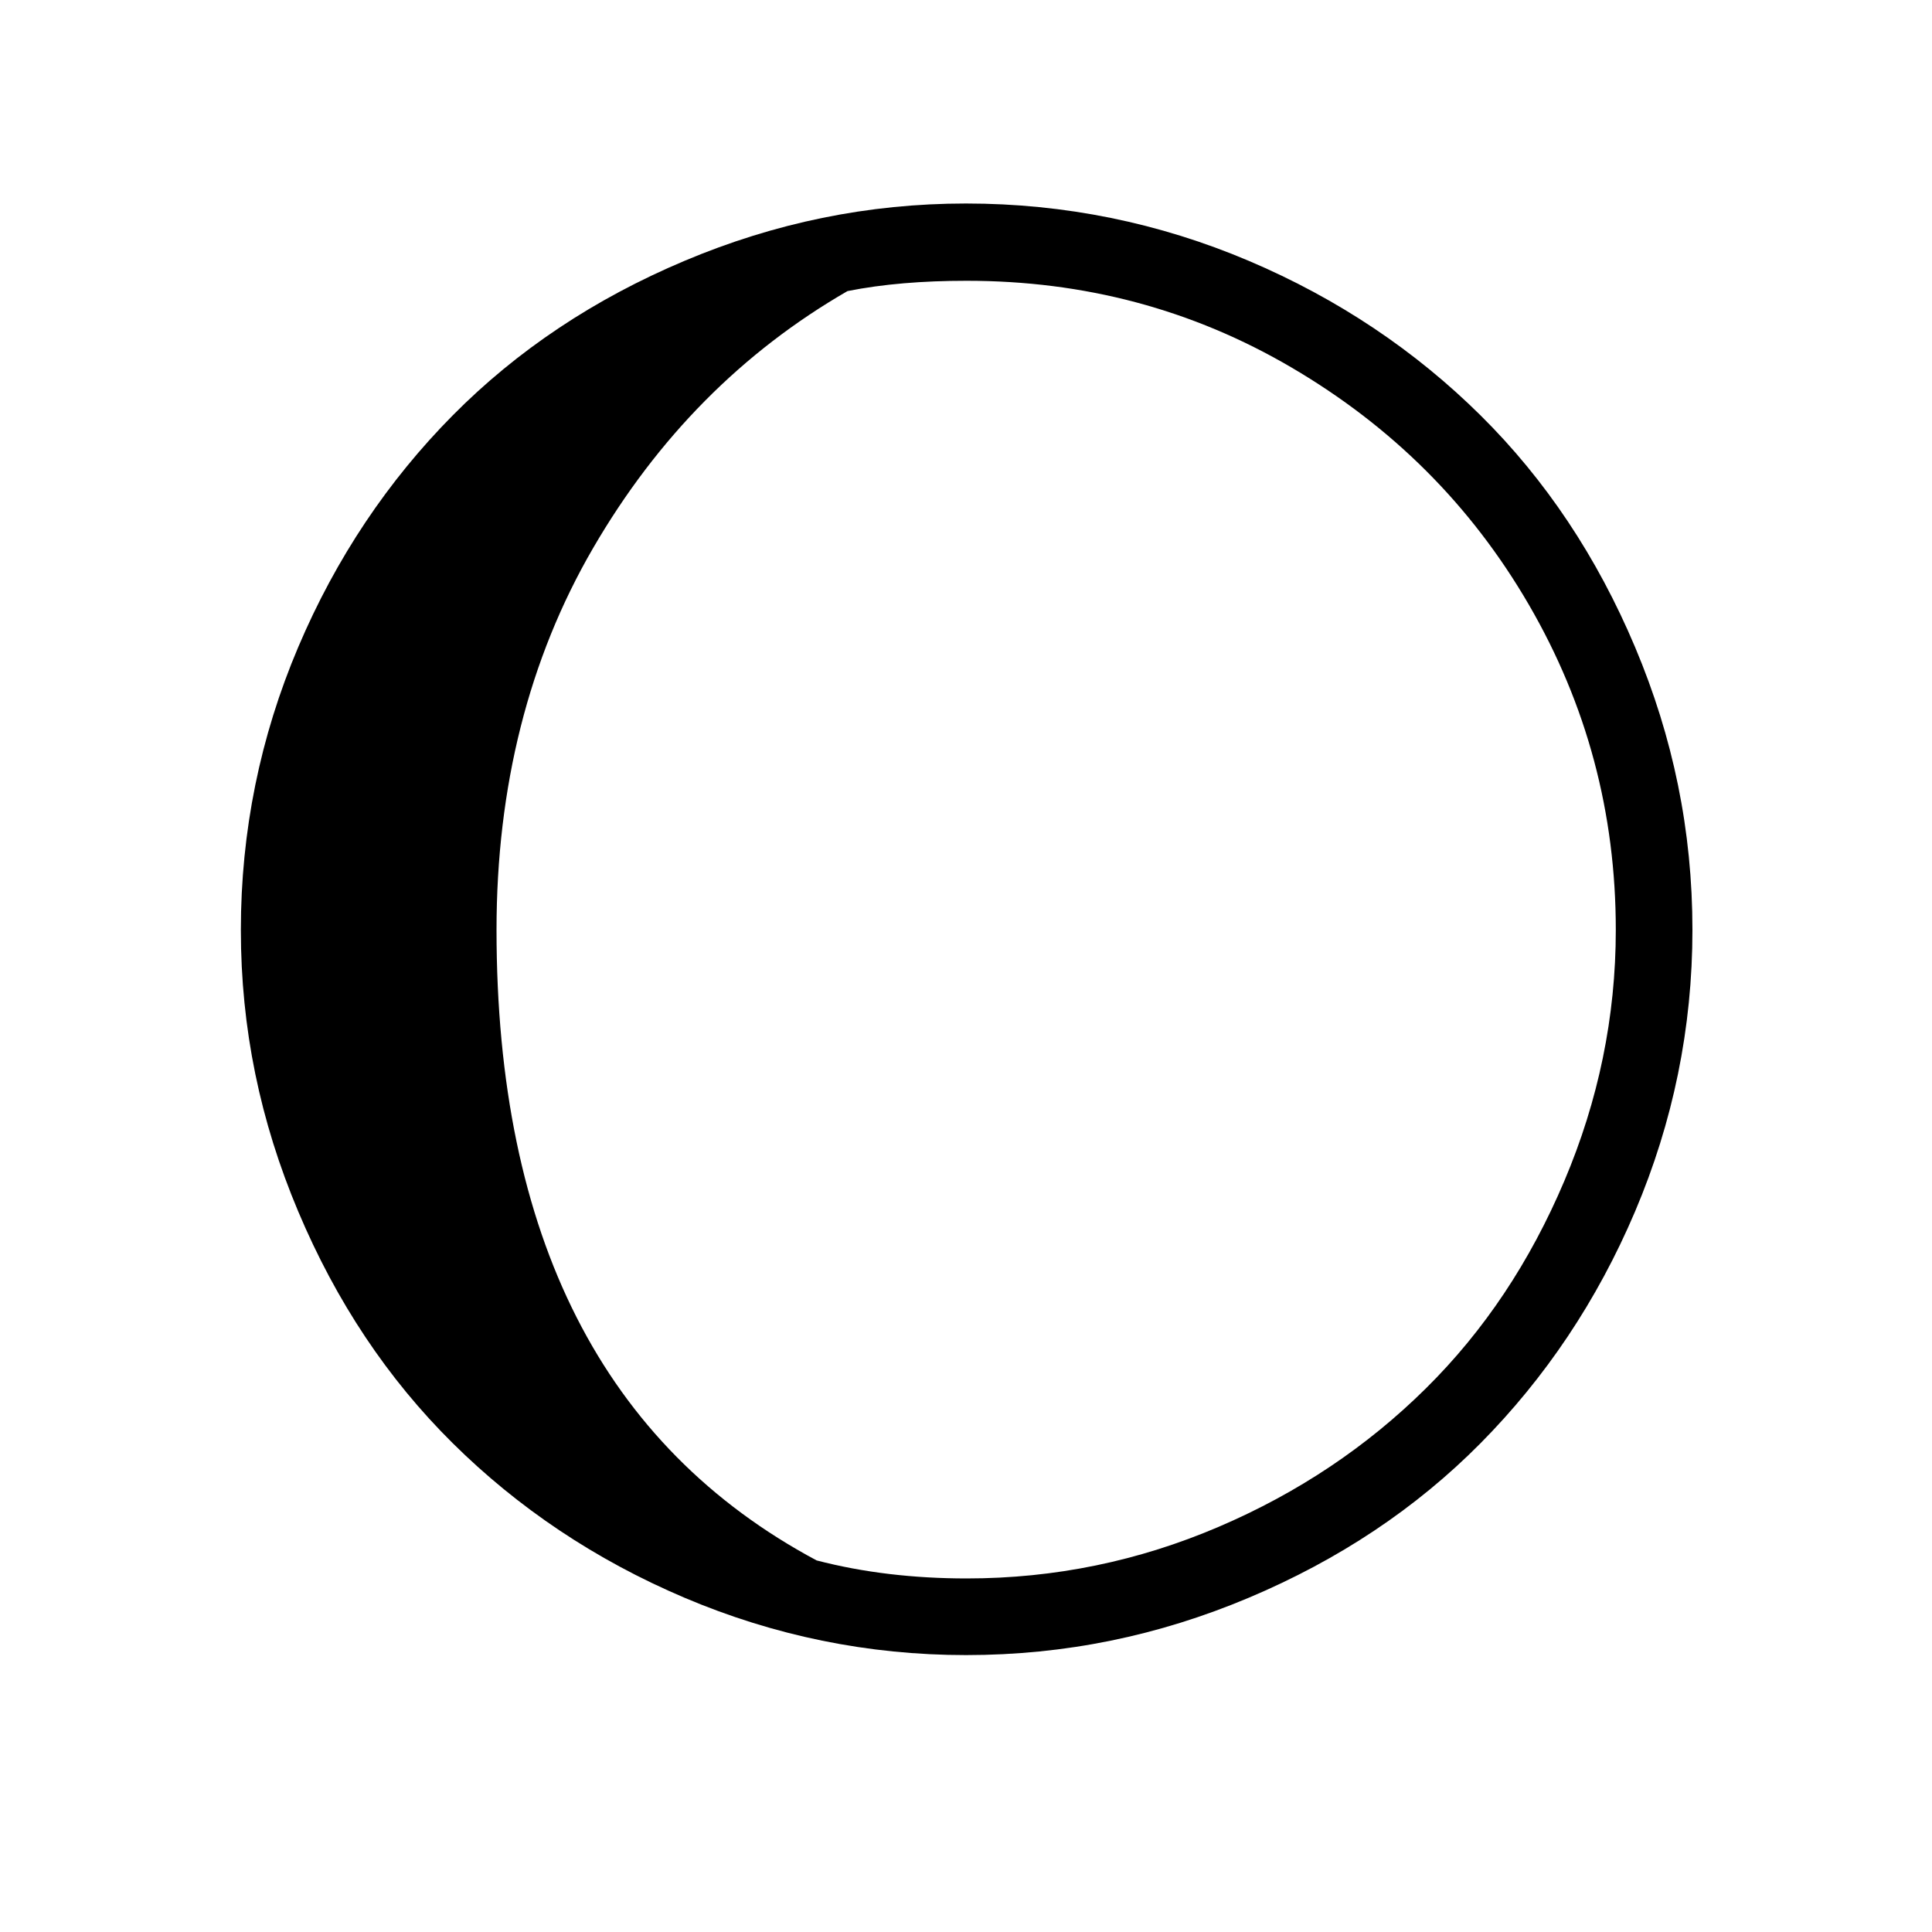 <svg xmlns="http://www.w3.org/2000/svg" viewBox="0 0 30 30" focusable="false">
  <path d="M3.74 14.44c0-1.53.3-3 .89-4.39s1.4-2.59 2.4-3.6 2.2-1.81 3.6-2.4 2.85-.89 4.37-.89c1.53 0 3 .3 4.39.89s2.59 1.4 3.6 2.4 1.81 2.2 2.4 3.6.89 2.85.89 4.39c0 1.52-.3 2.98-.89 4.37s-1.4 2.59-2.4 3.6-2.2 1.81-3.6 2.4-2.85.89-4.39.89c-1.52 0-2.98-.3-4.37-.89s-2.59-1.4-3.6-2.4-1.81-2.2-2.4-3.6-.89-2.84-.89-4.37zm3.97 0c0 4.76 1.66 8.02 4.97 9.79.73.19 1.51.28 2.33.28 1.37 0 2.67-.27 3.91-.8s2.31-1.25 3.22-2.15 1.62-1.97 2.15-3.22.8-2.55.8-3.9c0-1.82-.45-3.5-1.35-5.05s-2.13-2.77-3.68-3.68-3.23-1.35-5.05-1.35c-.68 0-1.3.05-1.85.16-1.63.94-2.95 2.27-3.95 3.99s-1.5 3.71-1.5 5.93z"/>
</svg>
